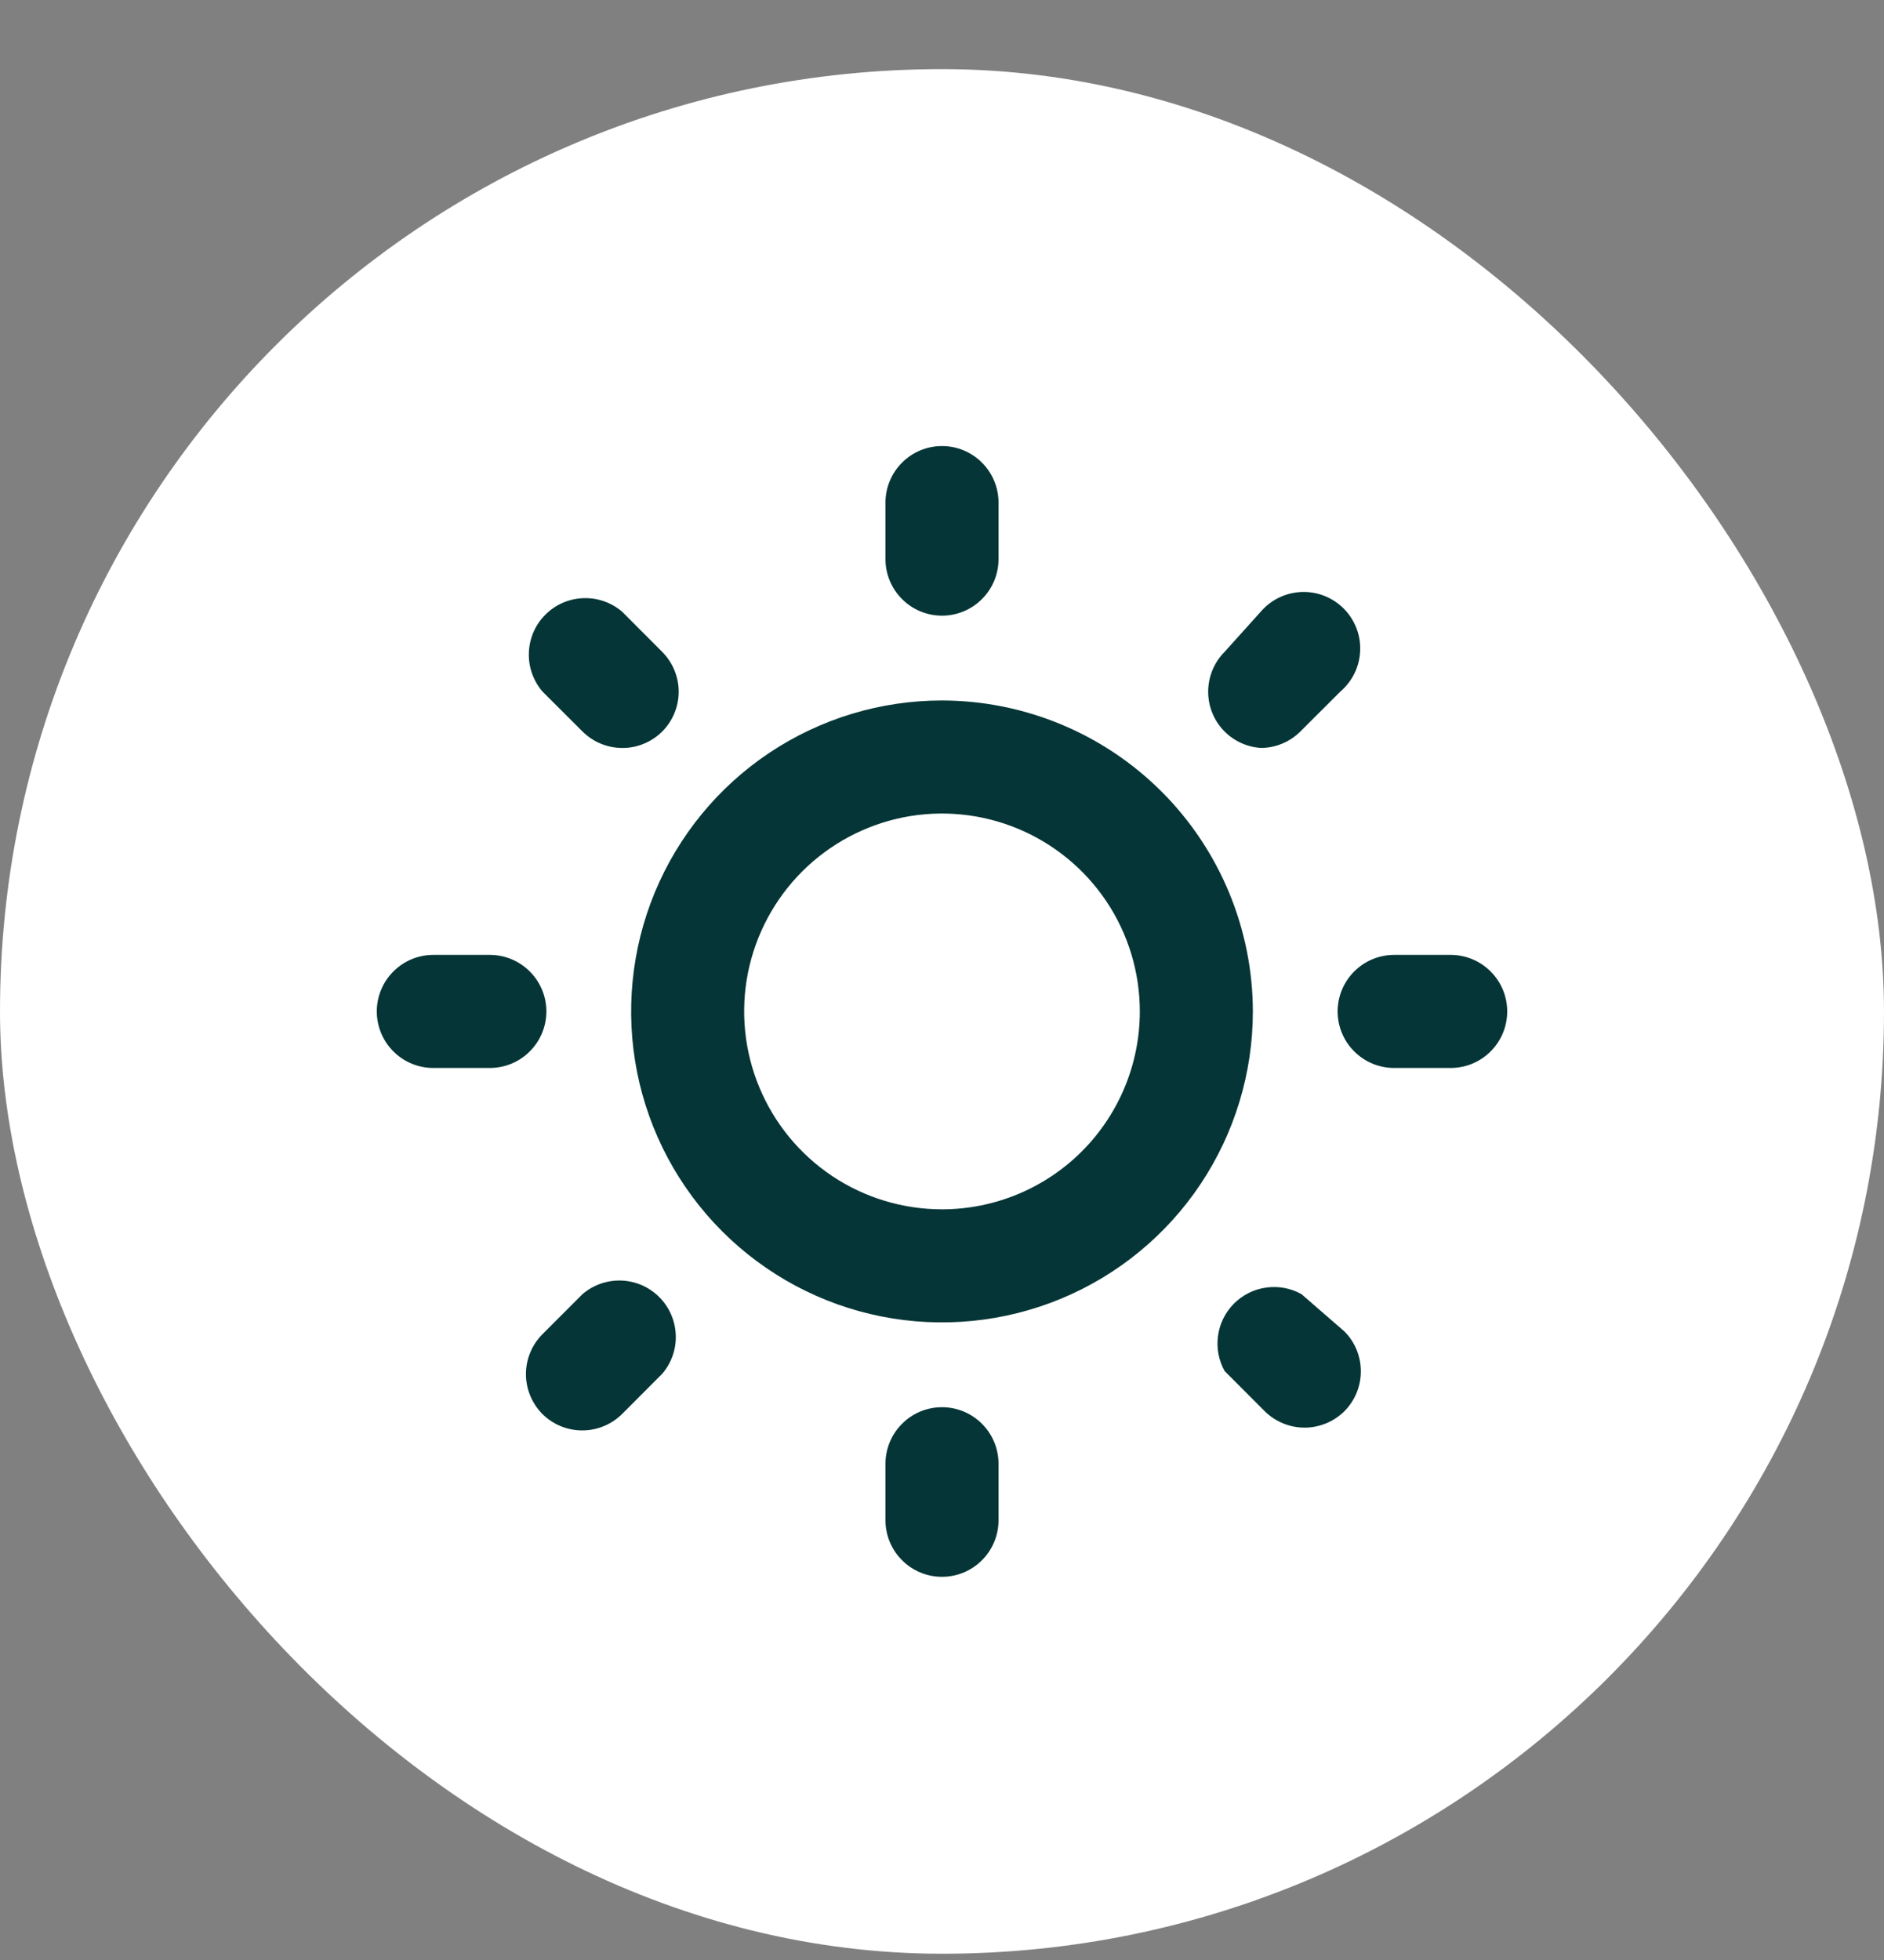 <svg width="25" height="26" viewBox="0 0 25 26" fill="none" xmlns="http://www.w3.org/2000/svg">
<rect x="0" y="0" width="25" height="26" fill="#808080" stroke="none"/>
<rect y="0.917" width="25" height="25" rx="12.5" fill="white"/>
<path d="M7.73 17.167L7.197 17.7C7.058 17.84 6.979 18.03 6.979 18.228C6.979 18.426 7.058 18.616 7.197 18.757C7.338 18.897 7.528 18.975 7.726 18.975C7.924 18.975 8.114 18.897 8.255 18.757L8.787 18.224C8.91 18.081 8.975 17.896 8.967 17.708C8.96 17.519 8.882 17.34 8.748 17.206C8.615 17.073 8.436 16.994 8.247 16.987C8.058 16.98 7.873 17.044 7.73 17.167V17.167ZM7.25 13.417C7.25 13.218 7.171 13.027 7.03 12.887C6.89 12.746 6.699 12.667 6.5 12.667H5.75C5.551 12.667 5.36 12.746 5.22 12.887C5.079 13.027 5 13.218 5 13.417C5 13.616 5.079 13.807 5.22 13.947C5.36 14.088 5.551 14.167 5.75 14.167H6.5C6.699 14.167 6.89 14.088 7.03 13.947C7.171 13.807 7.25 13.616 7.25 13.417ZM12.5 8.167C12.699 8.167 12.89 8.088 13.03 7.947C13.171 7.807 13.25 7.616 13.25 7.417V6.667C13.25 6.468 13.171 6.277 13.03 6.137C12.89 5.996 12.699 5.917 12.5 5.917C12.301 5.917 12.11 5.996 11.97 6.137C11.829 6.277 11.75 6.468 11.75 6.667V7.417C11.75 7.616 11.829 7.807 11.97 7.947C12.11 8.088 12.301 8.167 12.5 8.167ZM7.73 9.704C7.87 9.843 8.058 9.921 8.255 9.922C8.354 9.923 8.452 9.904 8.543 9.866C8.634 9.829 8.717 9.774 8.787 9.704C8.927 9.564 9.006 9.374 9.006 9.176C9.006 8.978 8.927 8.788 8.787 8.647L8.255 8.114C8.112 7.992 7.927 7.927 7.738 7.935C7.549 7.942 7.37 8.02 7.237 8.154C7.103 8.287 7.025 8.466 7.018 8.655C7.01 8.844 7.075 9.029 7.197 9.172L7.73 9.704ZM16.73 9.922C16.927 9.921 17.115 9.843 17.255 9.704L17.788 9.172C17.866 9.105 17.93 9.022 17.975 8.929C18.02 8.836 18.045 8.735 18.049 8.631C18.053 8.528 18.036 8.425 17.998 8.329C17.96 8.233 17.903 8.145 17.83 8.072C17.757 7.999 17.669 7.942 17.573 7.904C17.477 7.866 17.374 7.849 17.271 7.853C17.167 7.857 17.066 7.882 16.973 7.927C16.88 7.972 16.797 8.036 16.73 8.114L16.25 8.647C16.11 8.788 16.032 8.978 16.032 9.176C16.032 9.374 16.11 9.564 16.25 9.704C16.382 9.836 16.559 9.914 16.745 9.922H16.73ZM19.25 12.667H18.5C18.301 12.667 18.11 12.746 17.97 12.887C17.829 13.027 17.75 13.218 17.75 13.417C17.75 13.616 17.829 13.807 17.97 13.947C18.11 14.088 18.301 14.167 18.5 14.167H19.25C19.449 14.167 19.64 14.088 19.78 13.947C19.921 13.807 20 13.616 20 13.417C20 13.218 19.921 13.027 19.78 12.887C19.64 12.746 19.449 12.667 19.25 12.667ZM12.5 18.667C12.301 18.667 12.11 18.746 11.97 18.887C11.829 19.027 11.75 19.218 11.75 19.417V20.167C11.75 20.366 11.829 20.557 11.97 20.697C12.11 20.838 12.301 20.917 12.5 20.917C12.699 20.917 12.89 20.838 13.03 20.697C13.171 20.557 13.25 20.366 13.25 20.167V19.417C13.25 19.218 13.171 19.027 13.03 18.887C12.89 18.746 12.699 18.667 12.5 18.667ZM17.27 17.167C17.128 17.088 16.963 17.057 16.802 17.08C16.64 17.102 16.49 17.177 16.375 17.292C16.26 17.407 16.185 17.557 16.163 17.719C16.14 17.88 16.171 18.044 16.25 18.187L16.782 18.72C16.923 18.859 17.113 18.938 17.311 18.938C17.509 18.938 17.7 18.859 17.84 18.72C17.98 18.579 18.058 18.389 18.058 18.191C18.058 17.993 17.98 17.802 17.84 17.662L17.27 17.167ZM12.5 9.292C11.684 9.292 10.887 9.534 10.208 9.987C9.53 10.44 9.001 11.085 8.689 11.838C8.377 12.592 8.295 13.422 8.454 14.222C8.613 15.022 9.006 15.757 9.583 16.334C10.16 16.911 10.895 17.304 11.695 17.463C12.495 17.622 13.325 17.54 14.079 17.228C14.832 16.916 15.477 16.387 15.93 15.709C16.383 15.03 16.625 14.233 16.625 13.417C16.623 12.324 16.188 11.275 15.415 10.502C14.642 9.729 13.593 9.294 12.5 9.292ZM12.5 16.042C11.981 16.042 11.473 15.888 11.042 15.6C10.61 15.311 10.274 14.901 10.075 14.421C9.876 13.942 9.824 13.414 9.925 12.905C10.027 12.396 10.277 11.928 10.644 11.561C11.011 11.194 11.479 10.944 11.988 10.842C12.497 10.741 13.025 10.793 13.505 10.992C13.984 11.191 14.394 11.527 14.683 11.959C14.971 12.39 15.125 12.898 15.125 13.417C15.125 14.113 14.848 14.781 14.356 15.273C13.864 15.765 13.196 16.042 12.5 16.042V16.042Z" fill="#053536"/>
</svg>

